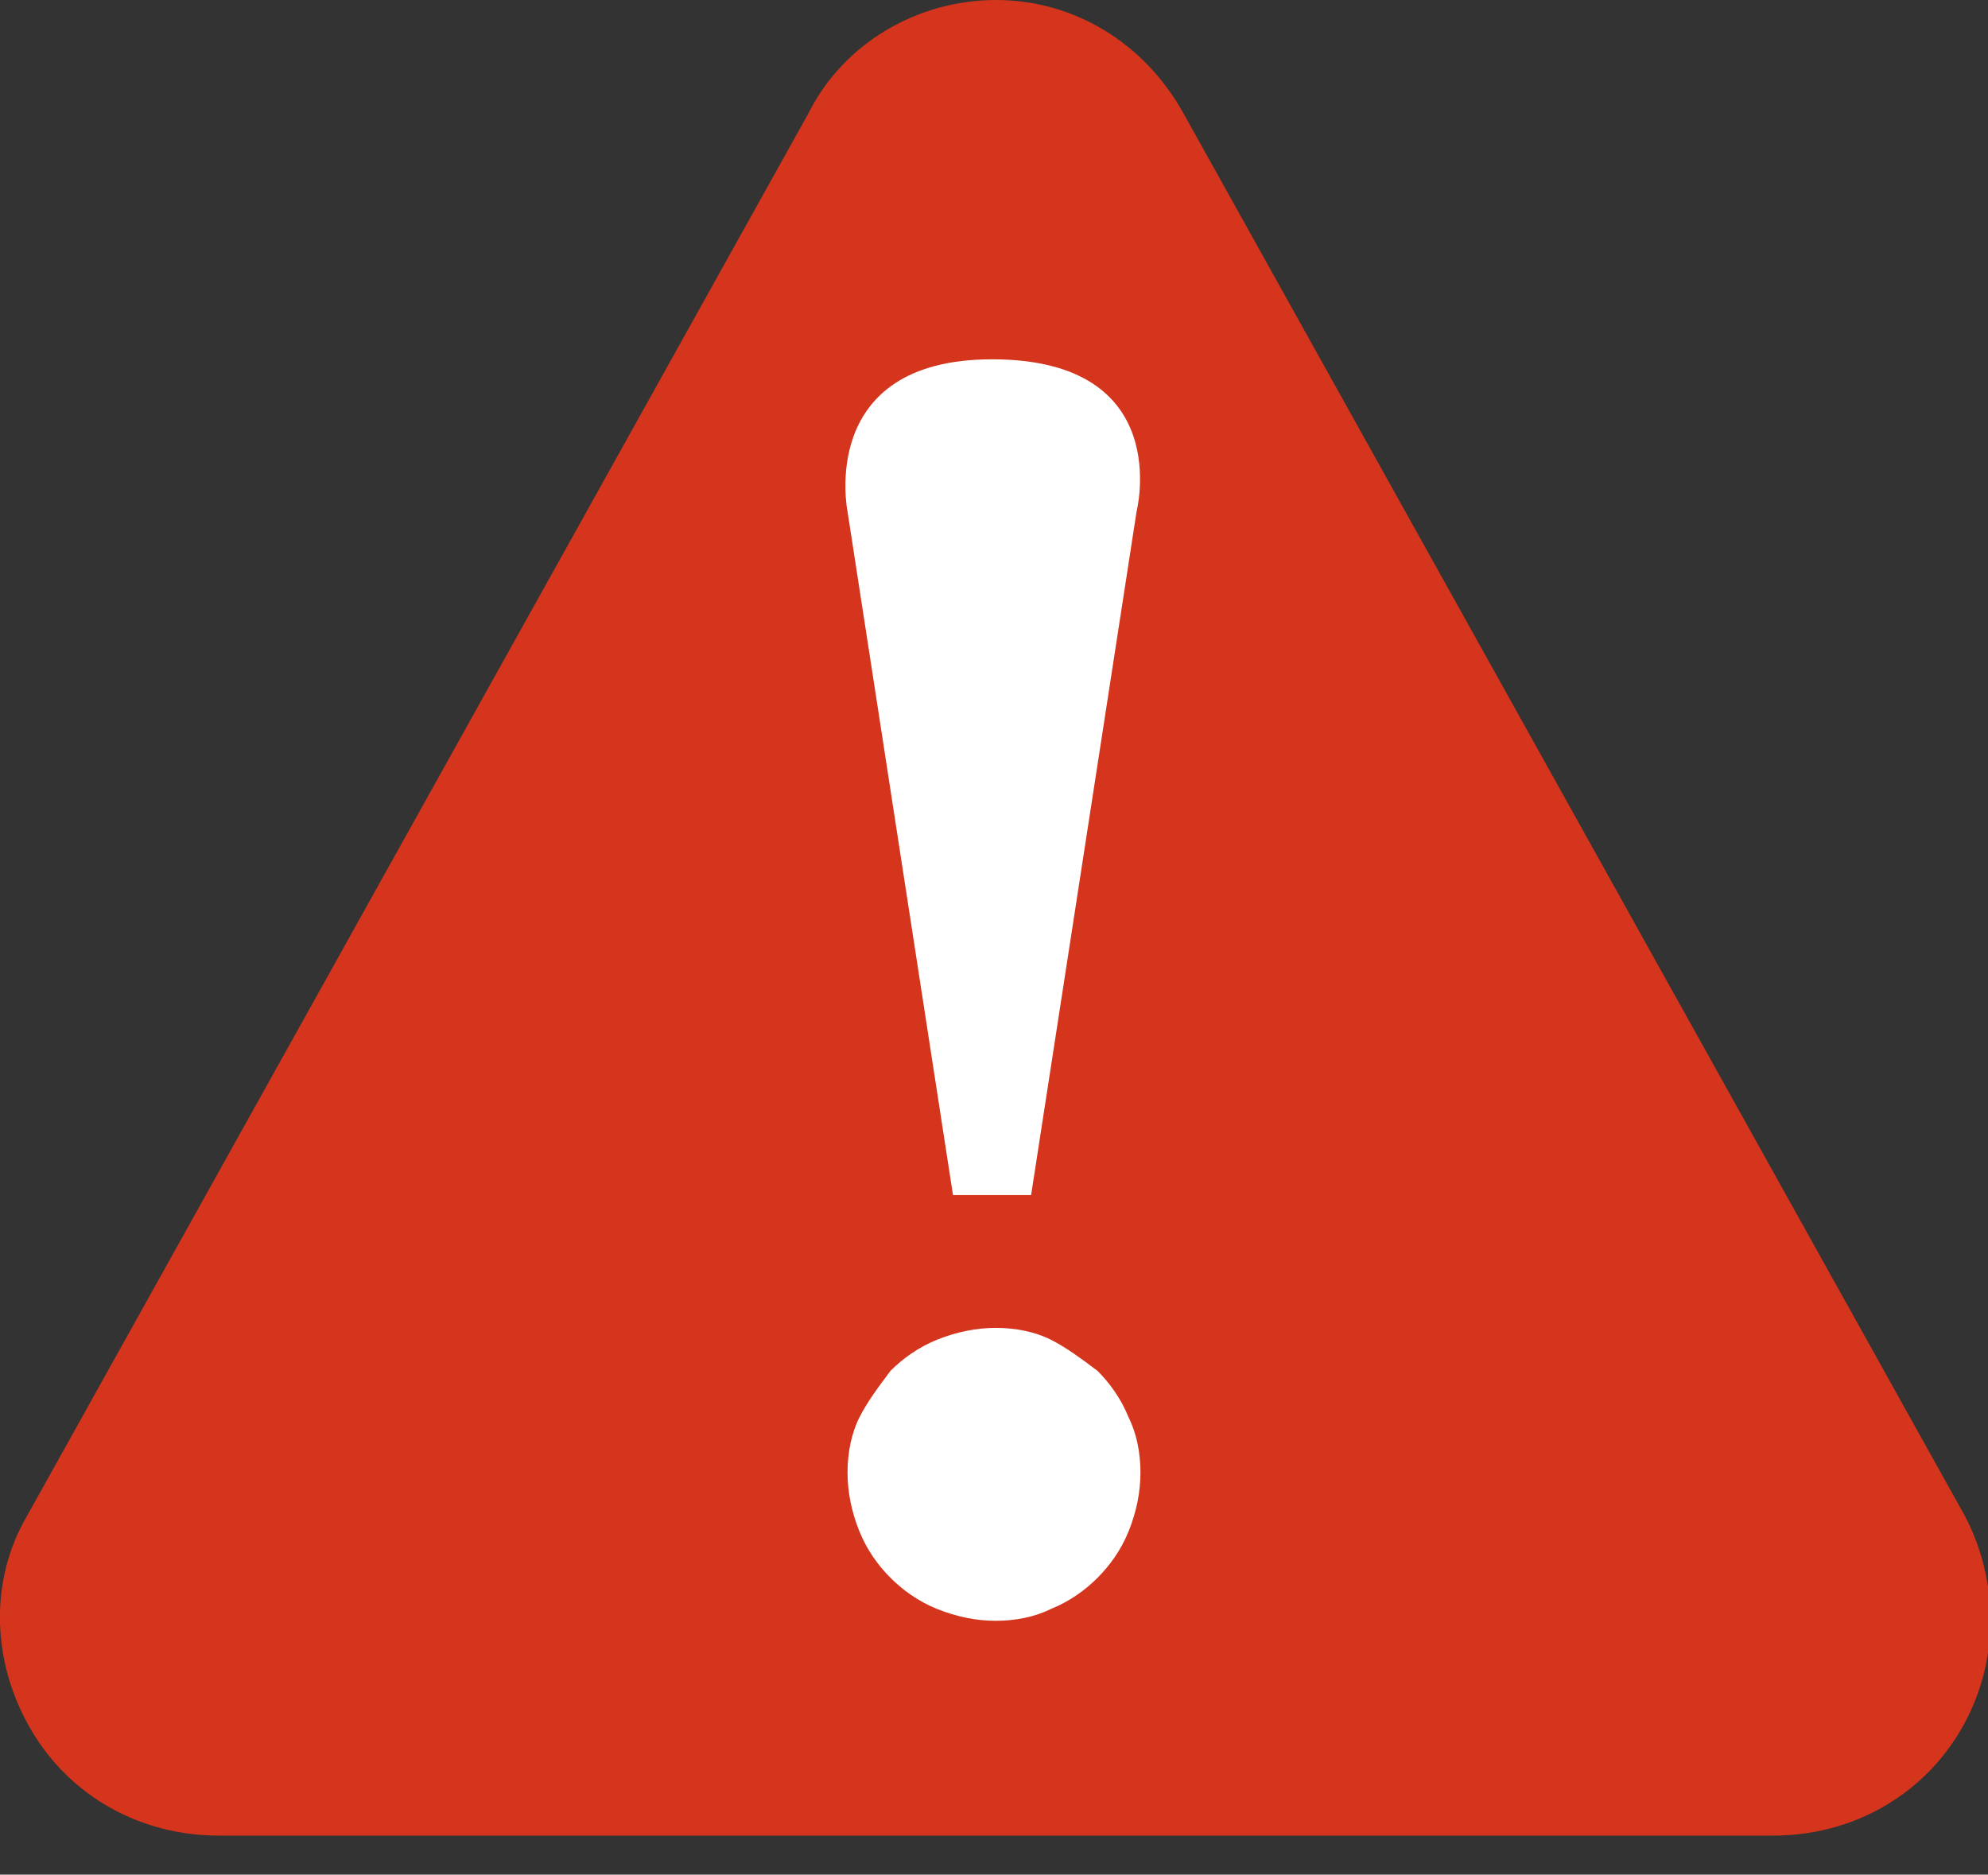 <?xml version="1.0" encoding="utf-8"?>
<!-- Generator: Adobe Illustrator 25.0.0, SVG Export Plug-In . SVG Version: 6.00 Build 0)  -->
<svg version="1.1" id="Layer_1" focusable="false" xmlns="http://www.w3.org/2000/svg" xmlns:xlink="http://www.w3.org/1999/xlink"
	 x="0px" y="0px" viewBox="0 0 50.9 48" style="enable-background:new 0 0 50.9 48;" xml:space="preserve">
<rect x="0" y="0" width="50.9" height="48" fill="#333333" stroke="none"/>
<style type="text/css">
	.st0{fill:#B1B4B6;}
	.st1{fill:#D4351C;}
	.st2{fill:#FFFFFF;}
</style>
<path class="st0" d="M25.5,5.5l-20,35.9h39.9L25.5,5.5z"/>
<path class="st1" d="M25.5,0c-2,0-3.9,1.1-4.8,2.9l-20,35.9c-1,1.7-0.9,3.8,0.1,5.5S3.6,47,5.6,47h39.8c2,0,3.8-1,4.8-2.7
	s1-3.8,0.1-5.5l-20-35.9C29.3,1.1,27.5,0,25.5,0z"/>
<path class="st2" d="M21.7,37.7c0-0.5,0.1-1,0.3-1.4c0.2-0.4,0.5-0.8,0.8-1.2c0.3-0.3,0.7-0.6,1.2-0.8s1-0.3,1.5-0.3s1,0.1,1.4,0.3
	s0.8,0.5,1.2,0.8c0.3,0.3,0.6,0.7,0.8,1.2c0.2,0.4,0.3,0.9,0.3,1.4s-0.1,1-0.3,1.5c-0.2,0.5-0.5,0.9-0.8,1.2s-0.7,0.6-1.2,0.8
	c-0.4,0.2-0.9,0.3-1.4,0.3s-1-0.1-1.5-0.3s-0.9-0.5-1.2-0.8c-0.3-0.3-0.6-0.7-0.8-1.2C21.8,38.7,21.7,38.2,21.7,37.7z M21.7,13.1
	c0,0-0.8-3.9,3.7-3.9c4.7,0,3.7,3.9,3.7,3.9l-2.7,17.5h-2L21.7,13.1z"/>
</svg>
